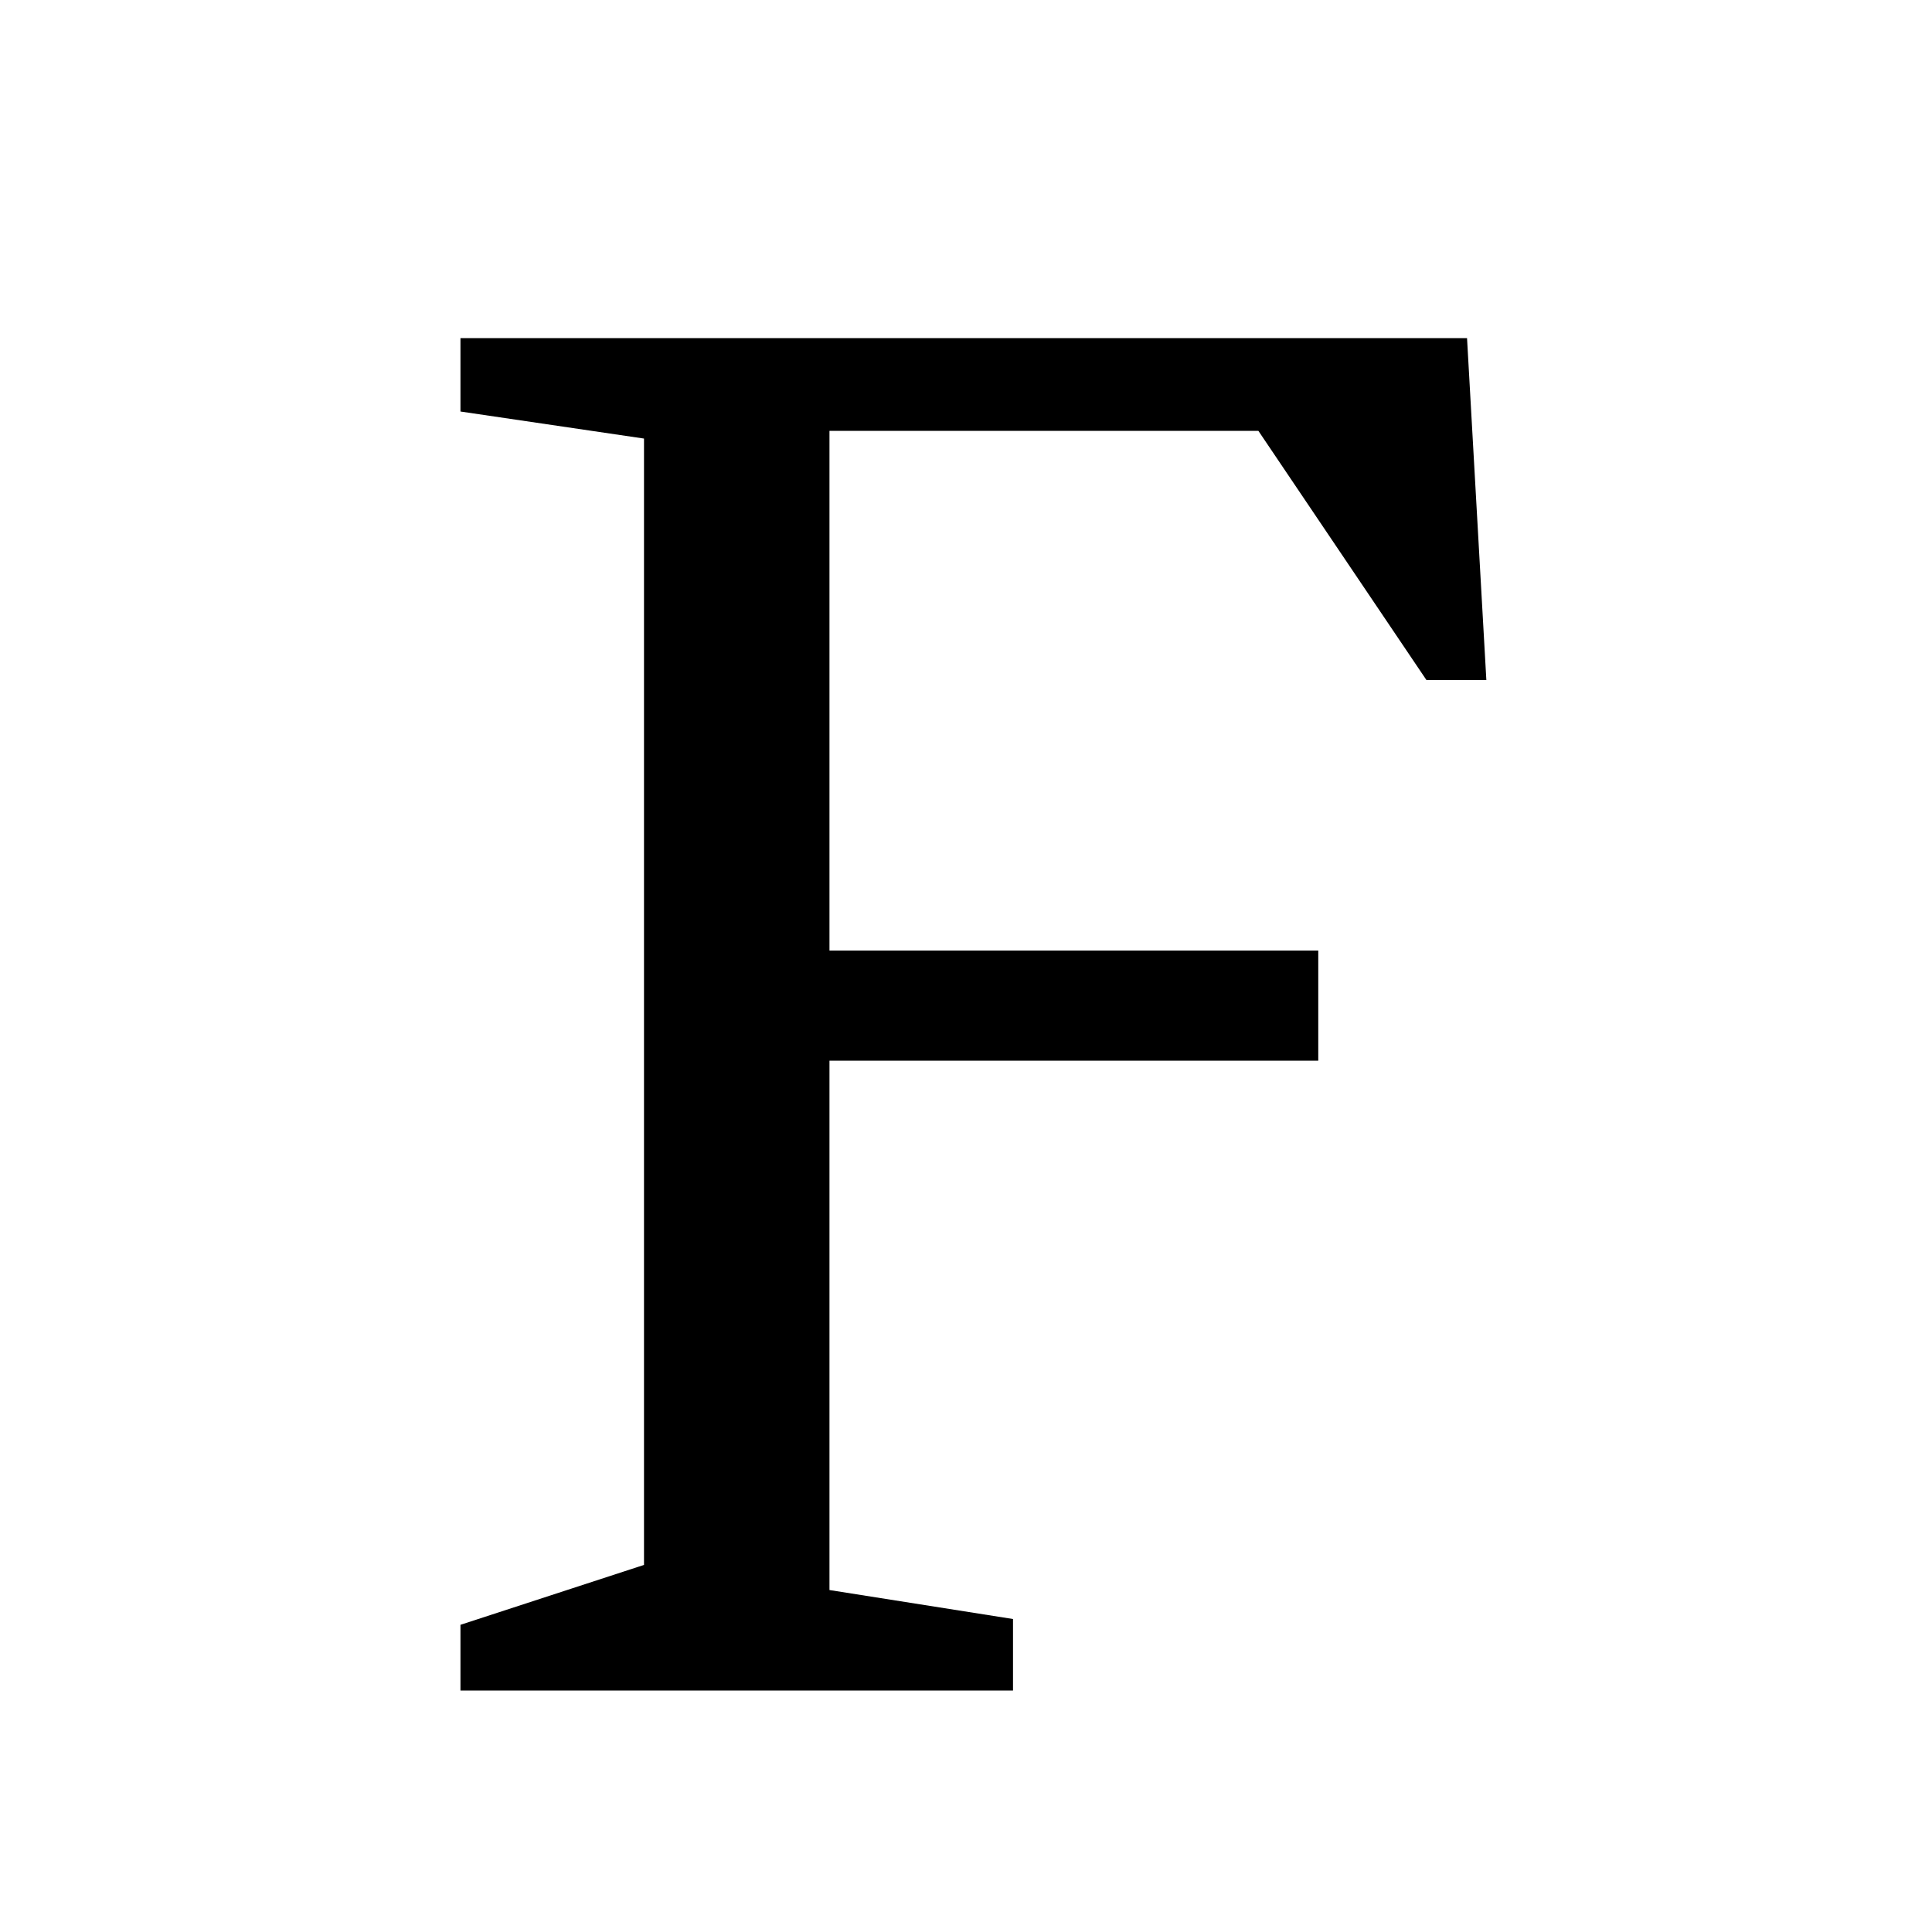 <svg xmlns="http://www.w3.org/2000/svg" width="24" height="24" fill="none">
  <path
    fill="currentColor"
    d="M5.72 21v-.816L8 19.44V5.448l-2.28-.336V4.2h12.504l.24 4.248h-.744l-2.088-3.096h-5.328v6.456h6.072v1.368h-6.072v6.576l2.28.36V21z"
  />
</svg>
